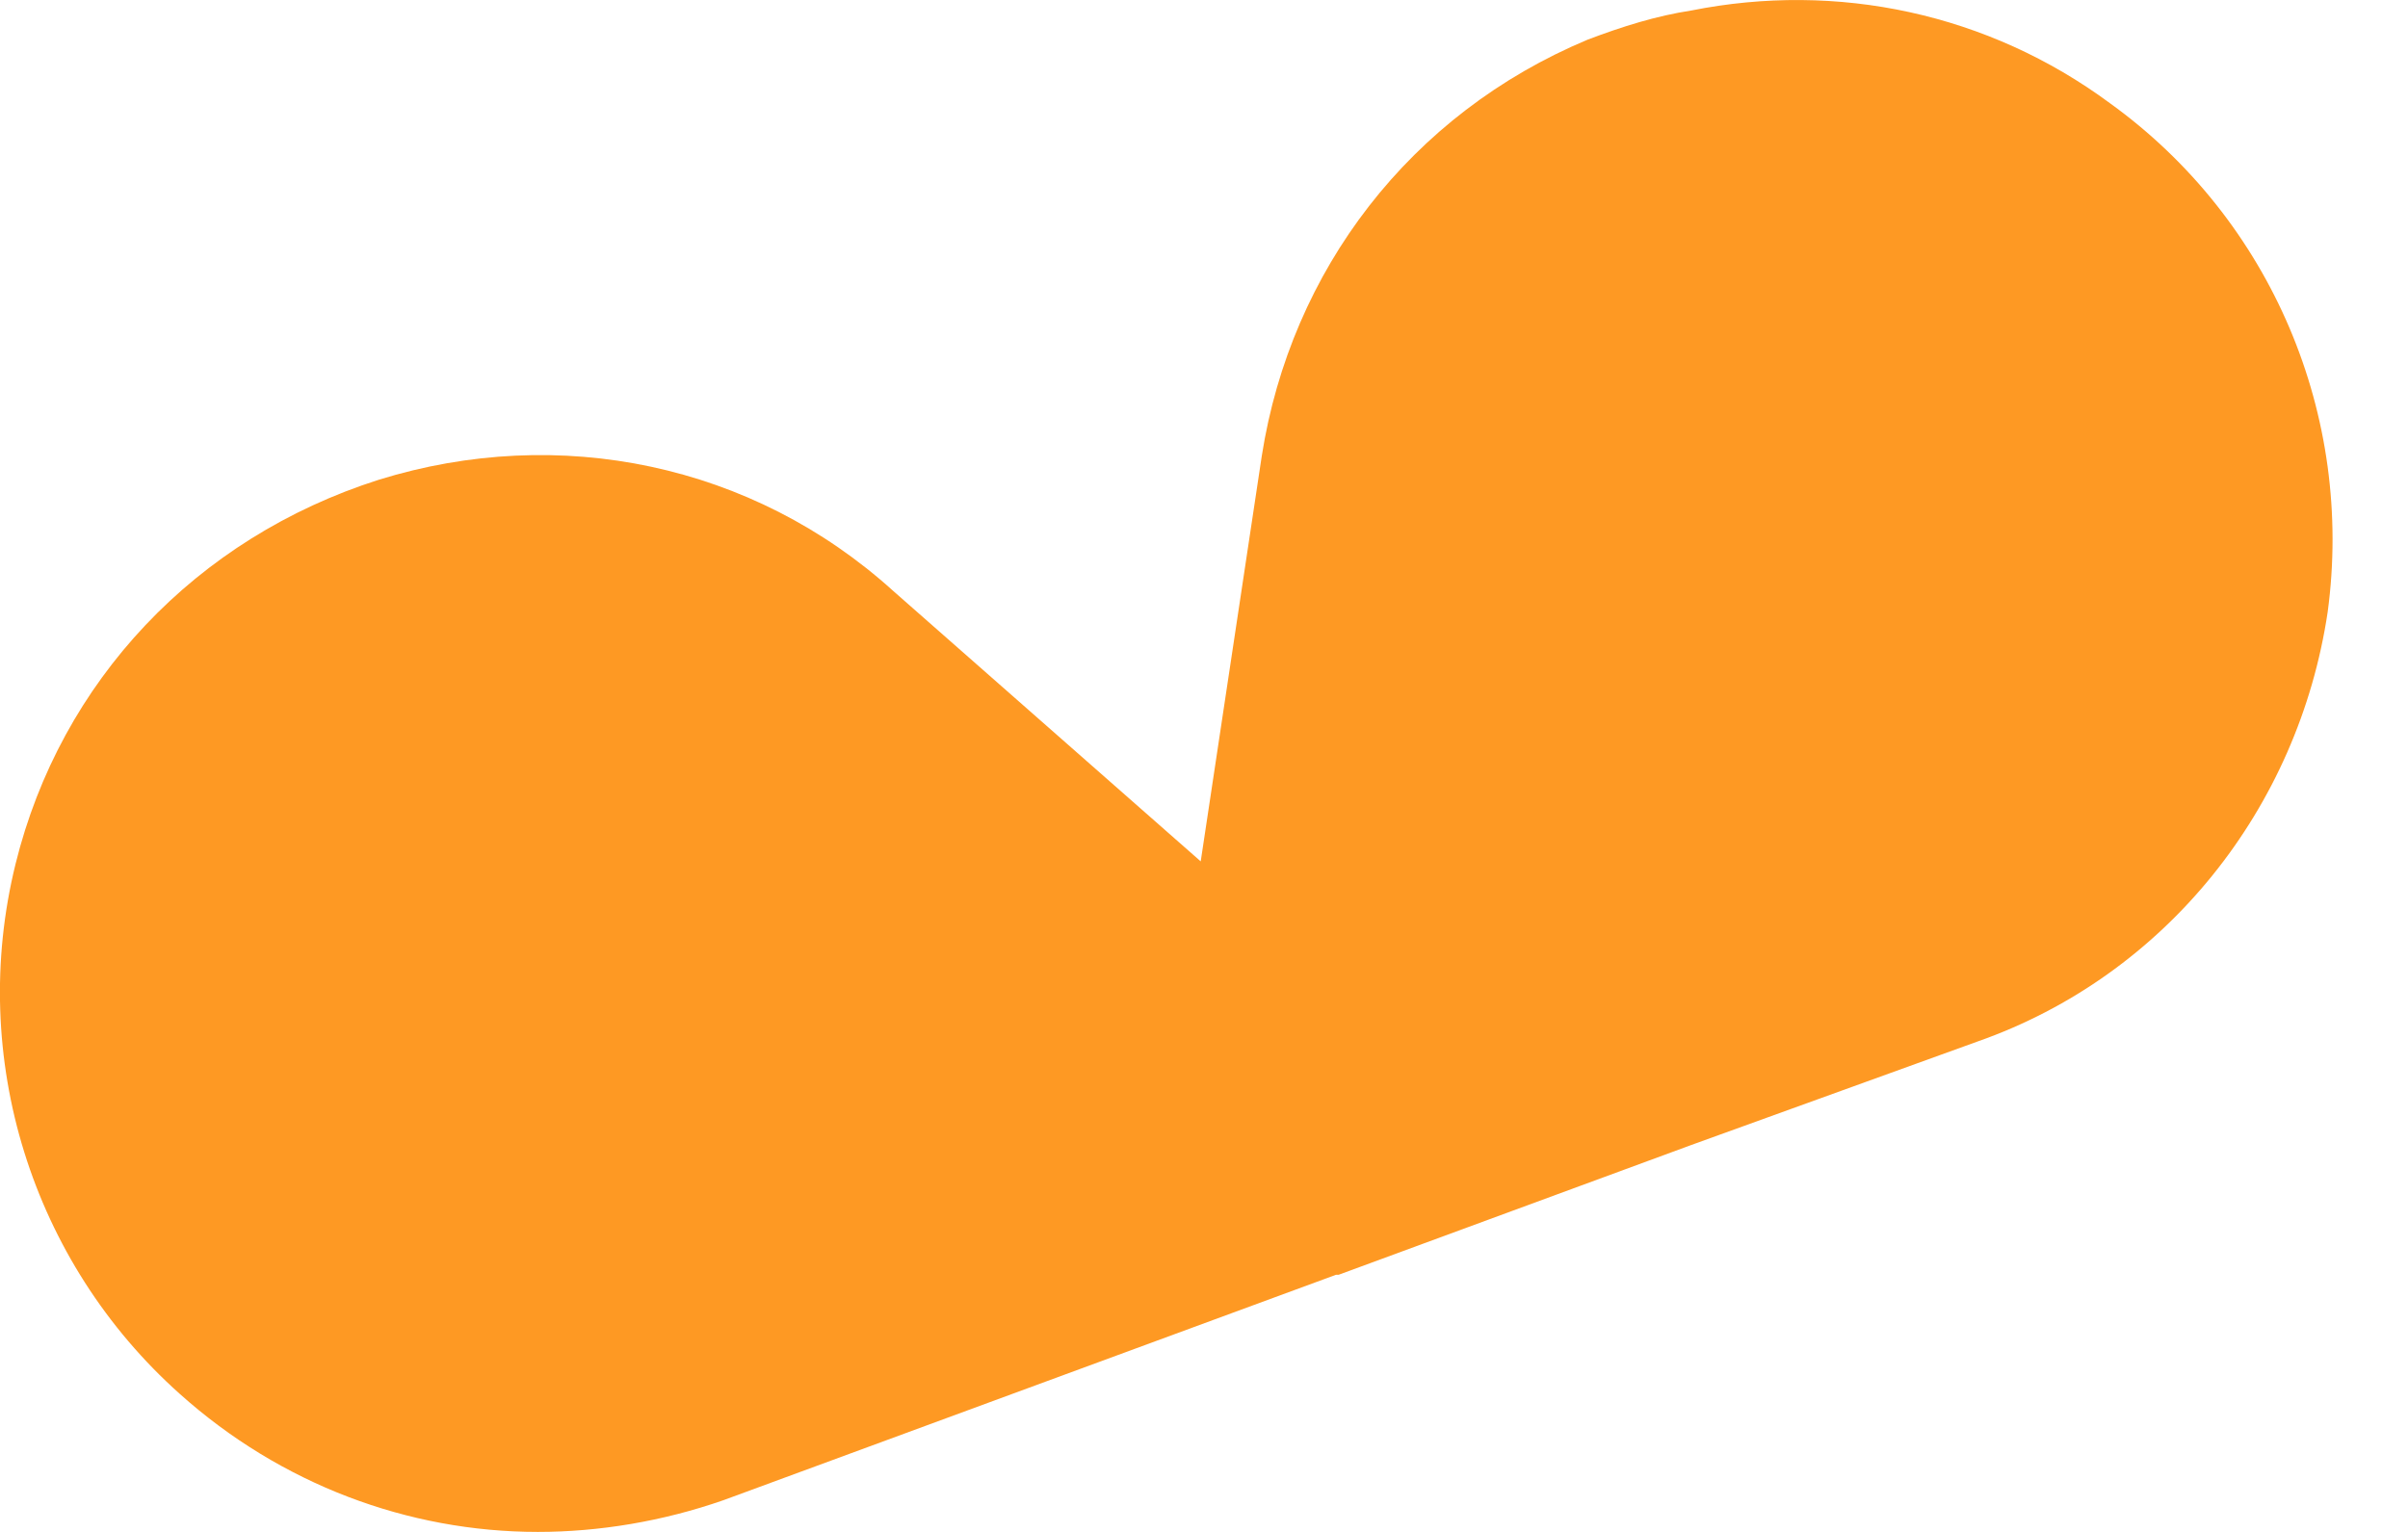 <svg width="11" height="7" viewBox="0 0 11 7" fill="none" xmlns="http://www.w3.org/2000/svg">
<path d="M0.071 3.948C0.277 3.112 0.895 2.458 1.731 2.192C2.554 1.937 3.438 2.119 4.08 2.7L5.485 3.936L5.764 2.083C5.897 1.235 6.442 0.52 7.253 0.181C7.411 0.121 7.568 0.072 7.726 0.048C8.392 -0.085 9.082 0.06 9.639 0.472C10.378 1.005 10.754 1.901 10.633 2.797C10.499 3.694 9.894 4.457 9.034 4.759L7.726 5.232L6.115 5.825C6.103 5.825 6.103 5.825 6.103 5.825L3.305 6.855C3.027 6.952 2.736 7 2.457 7C1.864 7 1.282 6.782 0.822 6.37C0.144 5.765 -0.147 4.832 0.071 3.948Z" fill="#FE9923"/>
</svg>
